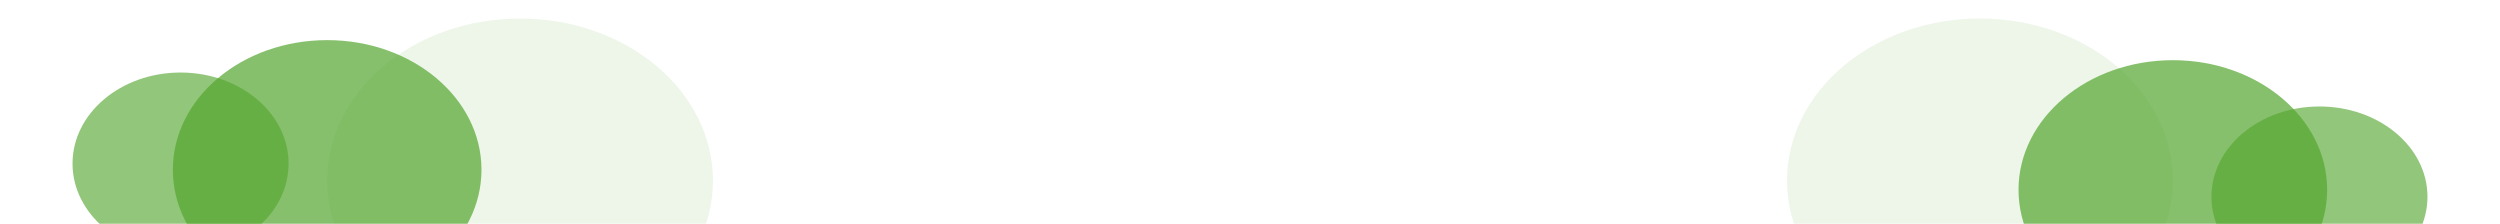 <svg xmlns="http://www.w3.org/2000/svg" xmlns:xlink="http://www.w3.org/1999/xlink" width="1620" height="145" viewBox="0 0 1620 145"><defs><clipPath id="a"><rect width="1620" height="145" rx="18" fill="#262d33"/></clipPath></defs><g clip-path="url(#a)"><g transform="translate(47 11.75)"><g transform="translate(1111 0)"><ellipse cx="100" cy="84" rx="100" ry="84" transform="translate(150 27.25)" fill="#55a630" opacity="0.71" style="mix-blend-mode:soft-light;isolation:isolate"/><ellipse cx="125" cy="105" rx="125" ry="105" transform="translate(0 0.25)" fill="#55a630" opacity="0.1" style="mix-blend-mode:hard-light;isolation:isolate"/><ellipse cx="70" cy="58.5" rx="70" ry="58.5" transform="translate(275 57.25)" fill="#55a630" opacity="0.64" style="mix-blend-mode:soft-light;isolation:isolate"/></g><g transform="translate(415 209.823) rotate(180)"><ellipse cx="100" cy="84" rx="100" ry="84" transform="translate(150 27.574)" fill="#55a630" opacity="0.71" style="mix-blend-mode:soft-light;isolation:isolate"/><ellipse cx="125" cy="105" rx="125" ry="105" transform="translate(0 -0.426)" fill="#55a630" opacity="0.1" style="mix-blend-mode:hard-light;isolation:isolate"/><ellipse cx="70" cy="59" rx="70" ry="59" transform="translate(275 56.574)" fill="#55a630" opacity="0.64" style="mix-blend-mode:soft-light;isolation:isolate"/></g></g></g></svg>